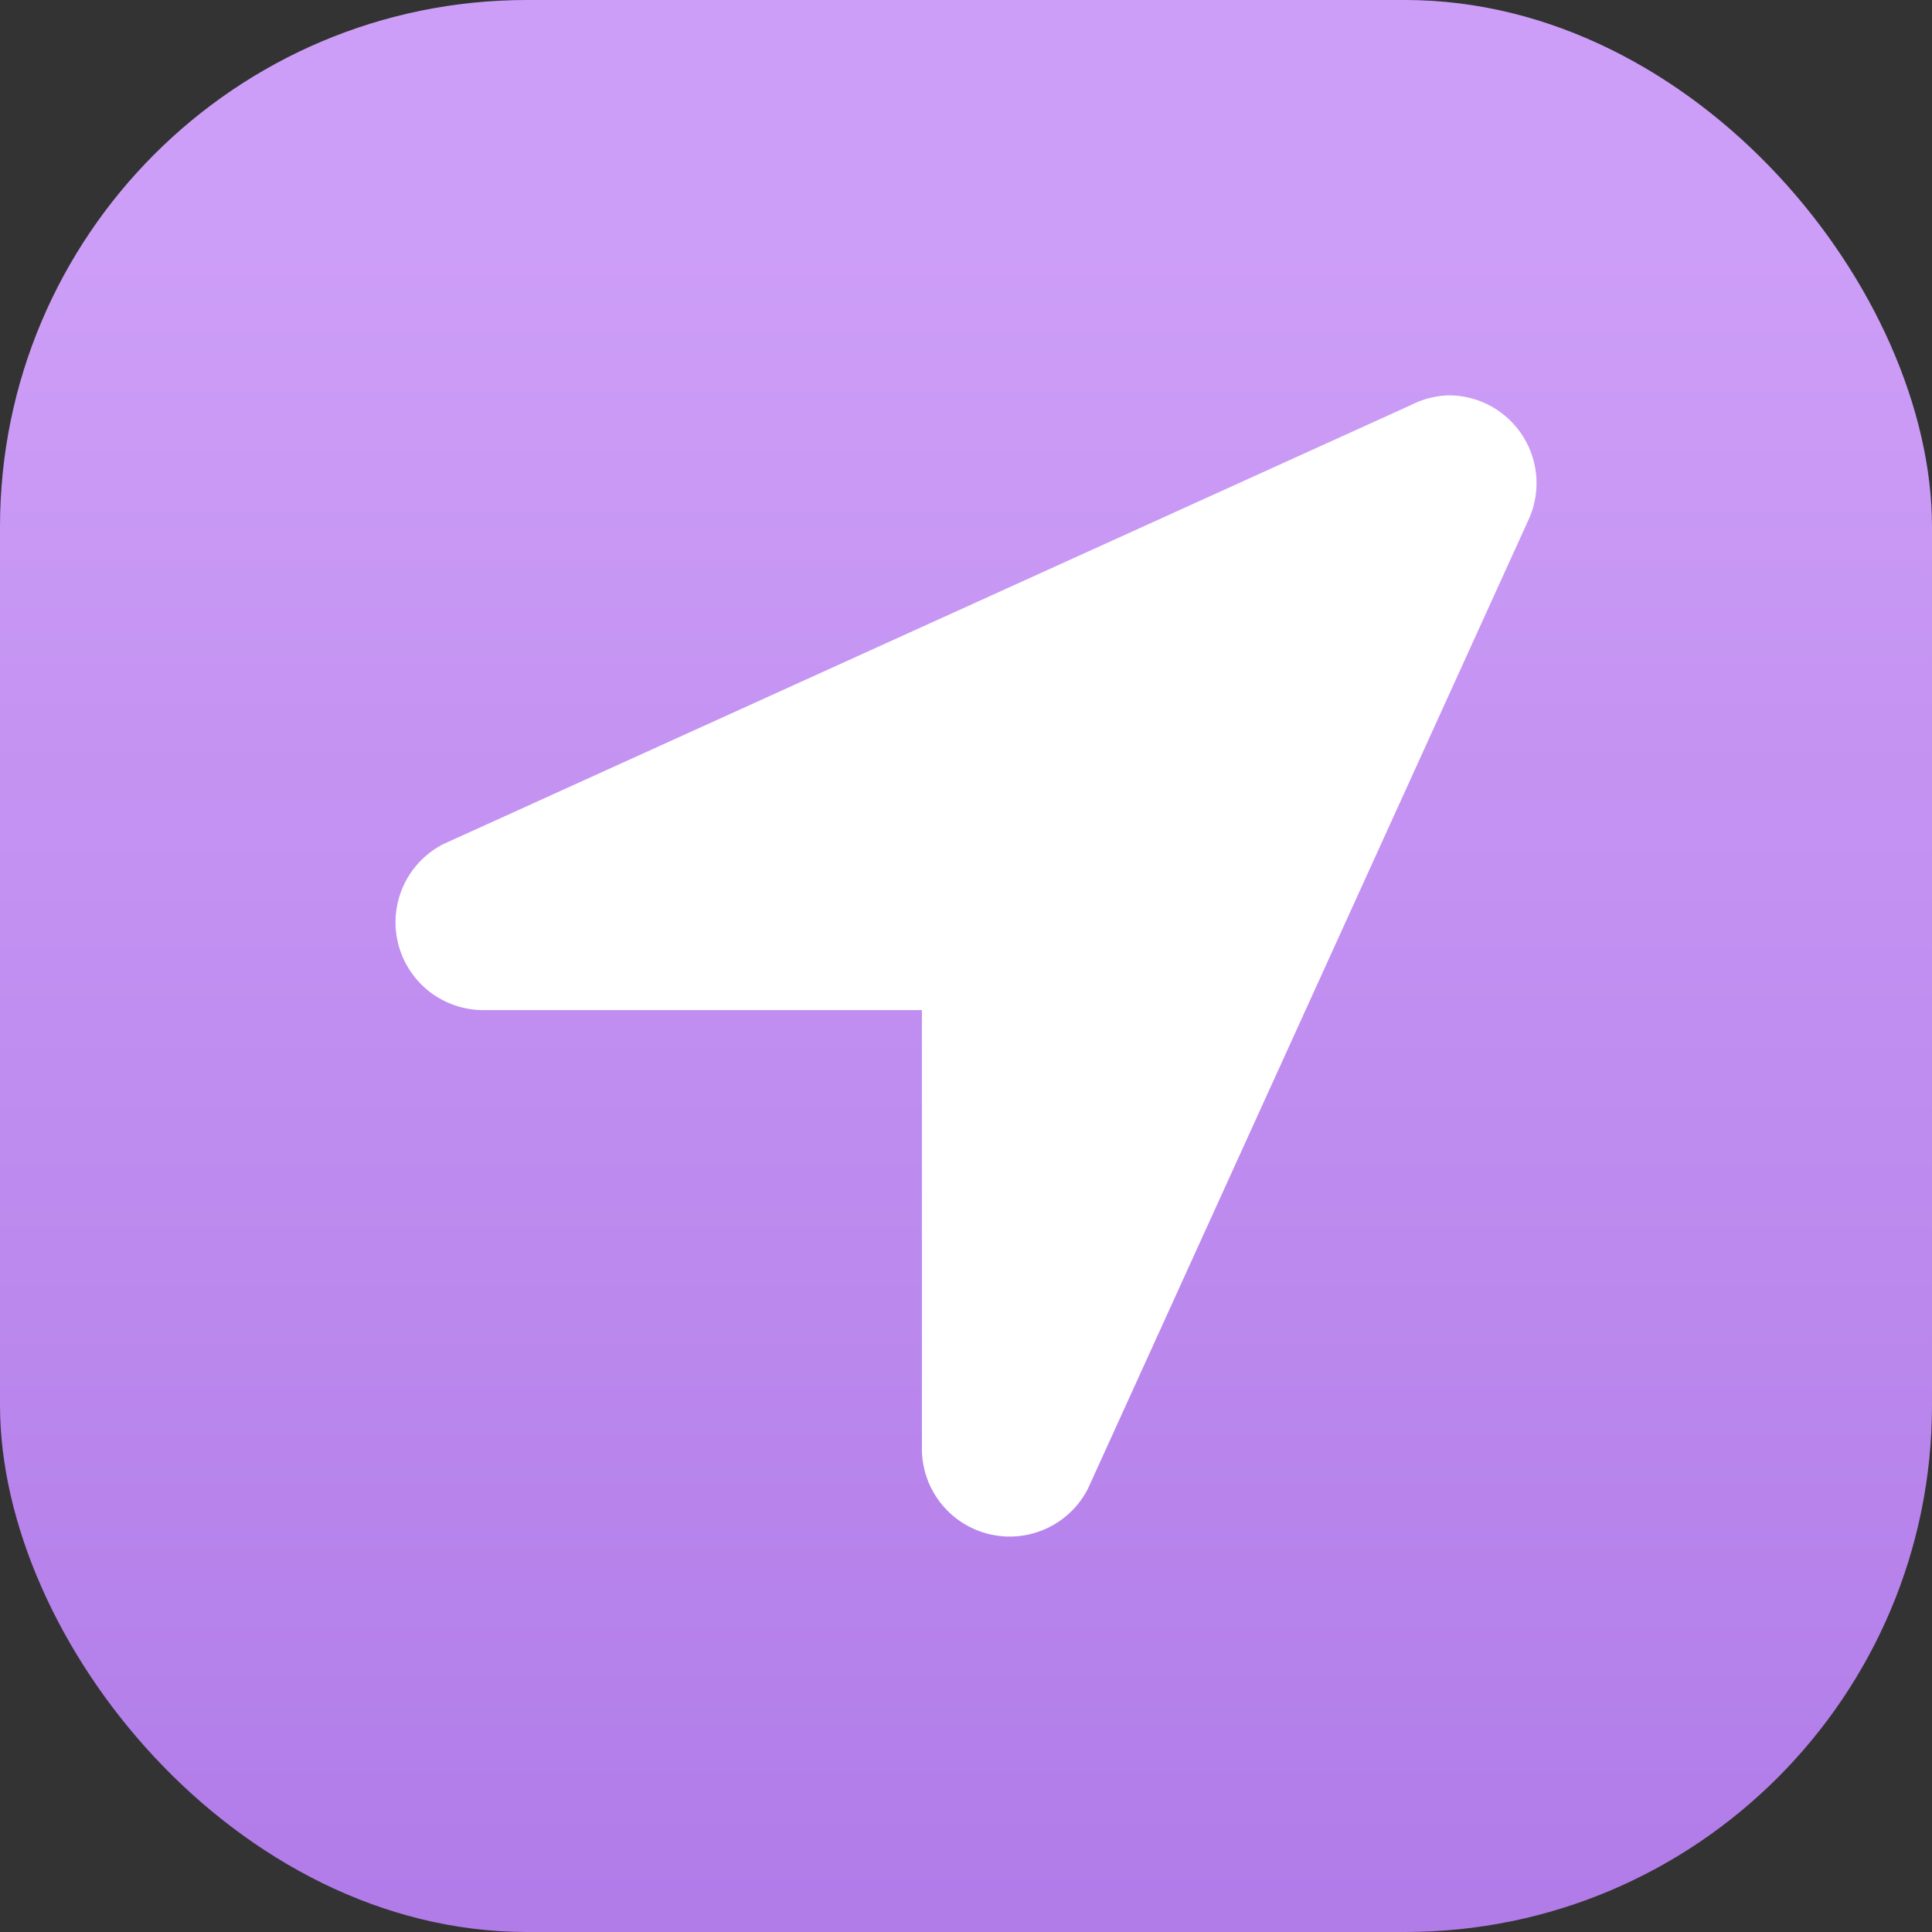 <svg xmlns="http://www.w3.org/2000/svg" width="22" height="22"><rect width="100%" height="100%" fill="#333333" stroke="none"/><defs><linearGradient id="a" x1="16.768" x2="16.768" y1="2.768" y2="29.897" gradientTransform="translate(36.763)" gradientUnits="userSpaceOnUse"><stop offset="0" stop-color="#cd9ef7"/><stop offset="1" stop-color="#a56de2"/></linearGradient></defs><rect width="22" height="22" fill="url(#a)" rx="6" ry="6"/><path fill="#fff" d="M16.498 4.502c-.15.004-.297.042-.43.11l-11.02 5a1 1 0 0 0 .45 1.89h5v5a1 1 0 0 0 1.89.451L17.414 5.9a1 1 0 0 0-.916-1.398" color="#000"/></svg>